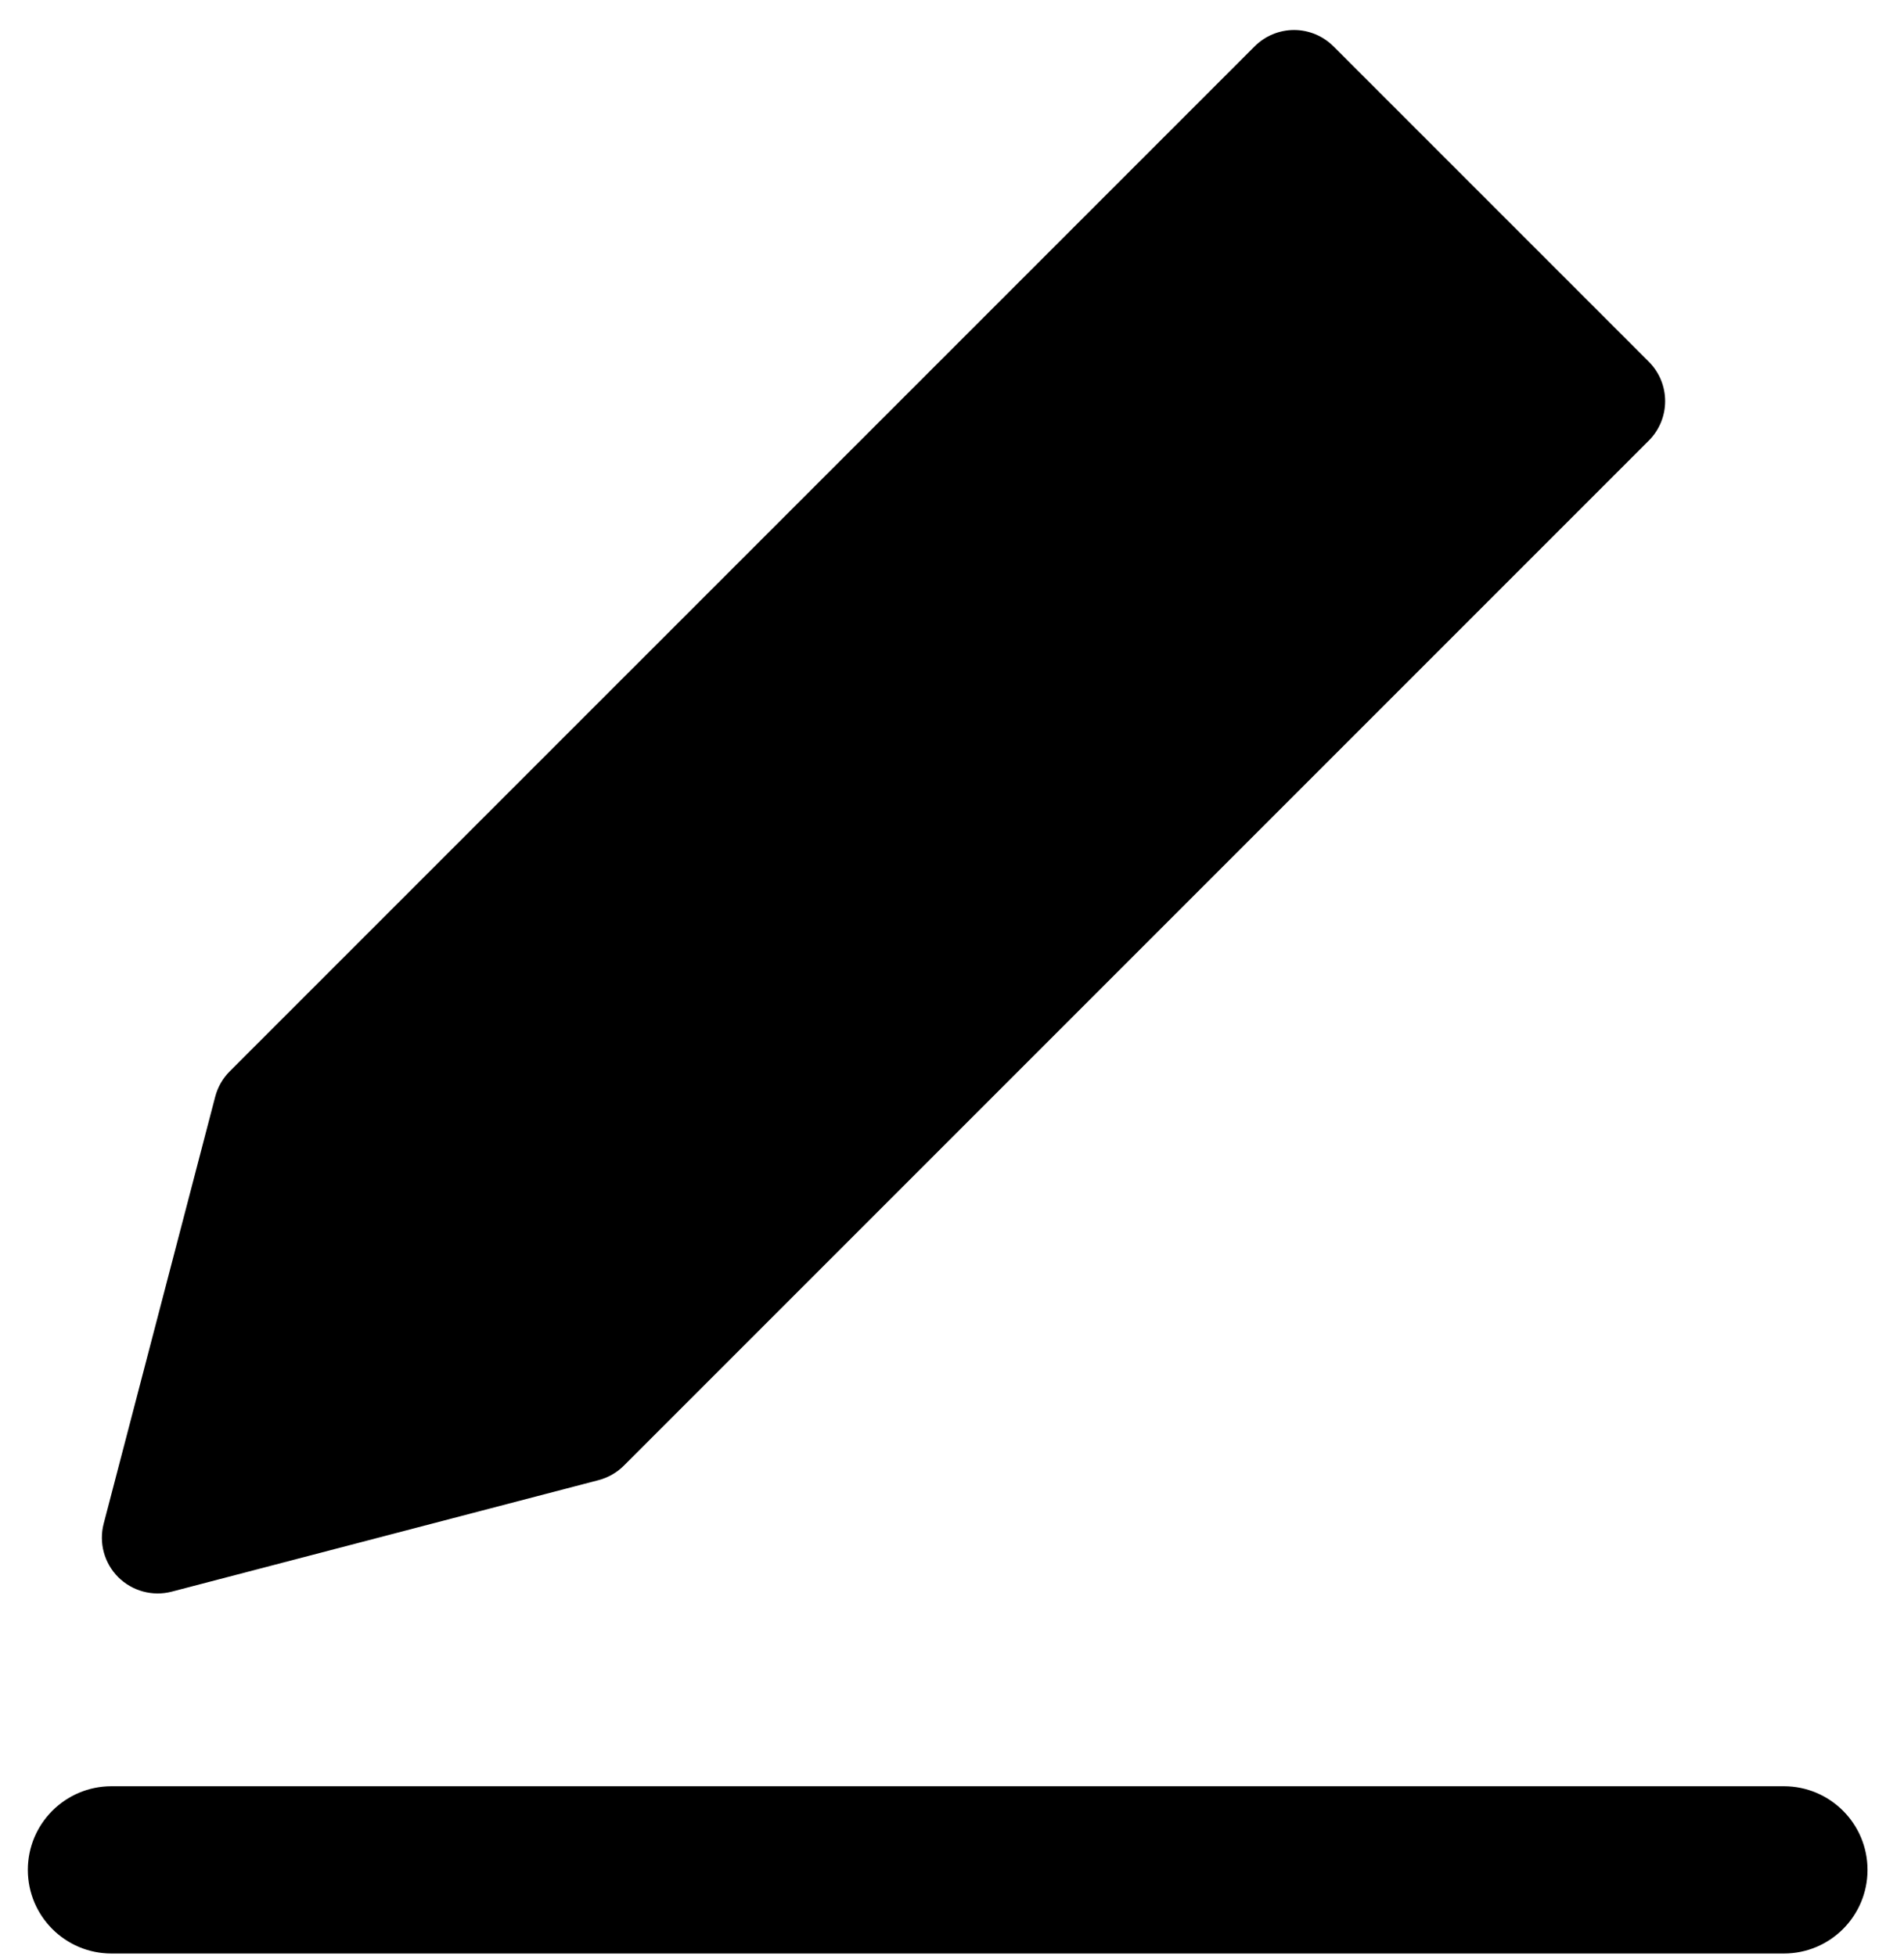 <svg width="37" height="38" viewBox="0 0 37 38" fill="none" xmlns="http://www.w3.org/2000/svg">
<path d="M25.147 0.583C25.434 0.583 25.71 0.698 25.913 0.901L32.041 7.029C32.464 7.452 32.464 8.138 32.041 8.561L12.124 28.478C11.988 28.614 11.818 28.711 11.632 28.76L3.337 30.927C2.965 31.024 2.569 30.916 2.297 30.645C2.025 30.373 1.918 29.977 2.015 29.605L4.182 21.31C4.231 21.123 4.328 20.954 4.464 20.817L24.381 0.901C24.584 0.698 24.86 0.583 25.147 0.583Z" fill="black"/>
<path d="M2.166 34.708C1.269 34.708 0.541 35.436 0.541 36.333C0.541 37.231 1.269 37.958 2.166 37.958H34.666C35.563 37.958 36.291 37.231 36.291 36.333C36.291 35.436 35.563 34.708 34.666 34.708H2.166Z" fill="black"/>
</svg>

